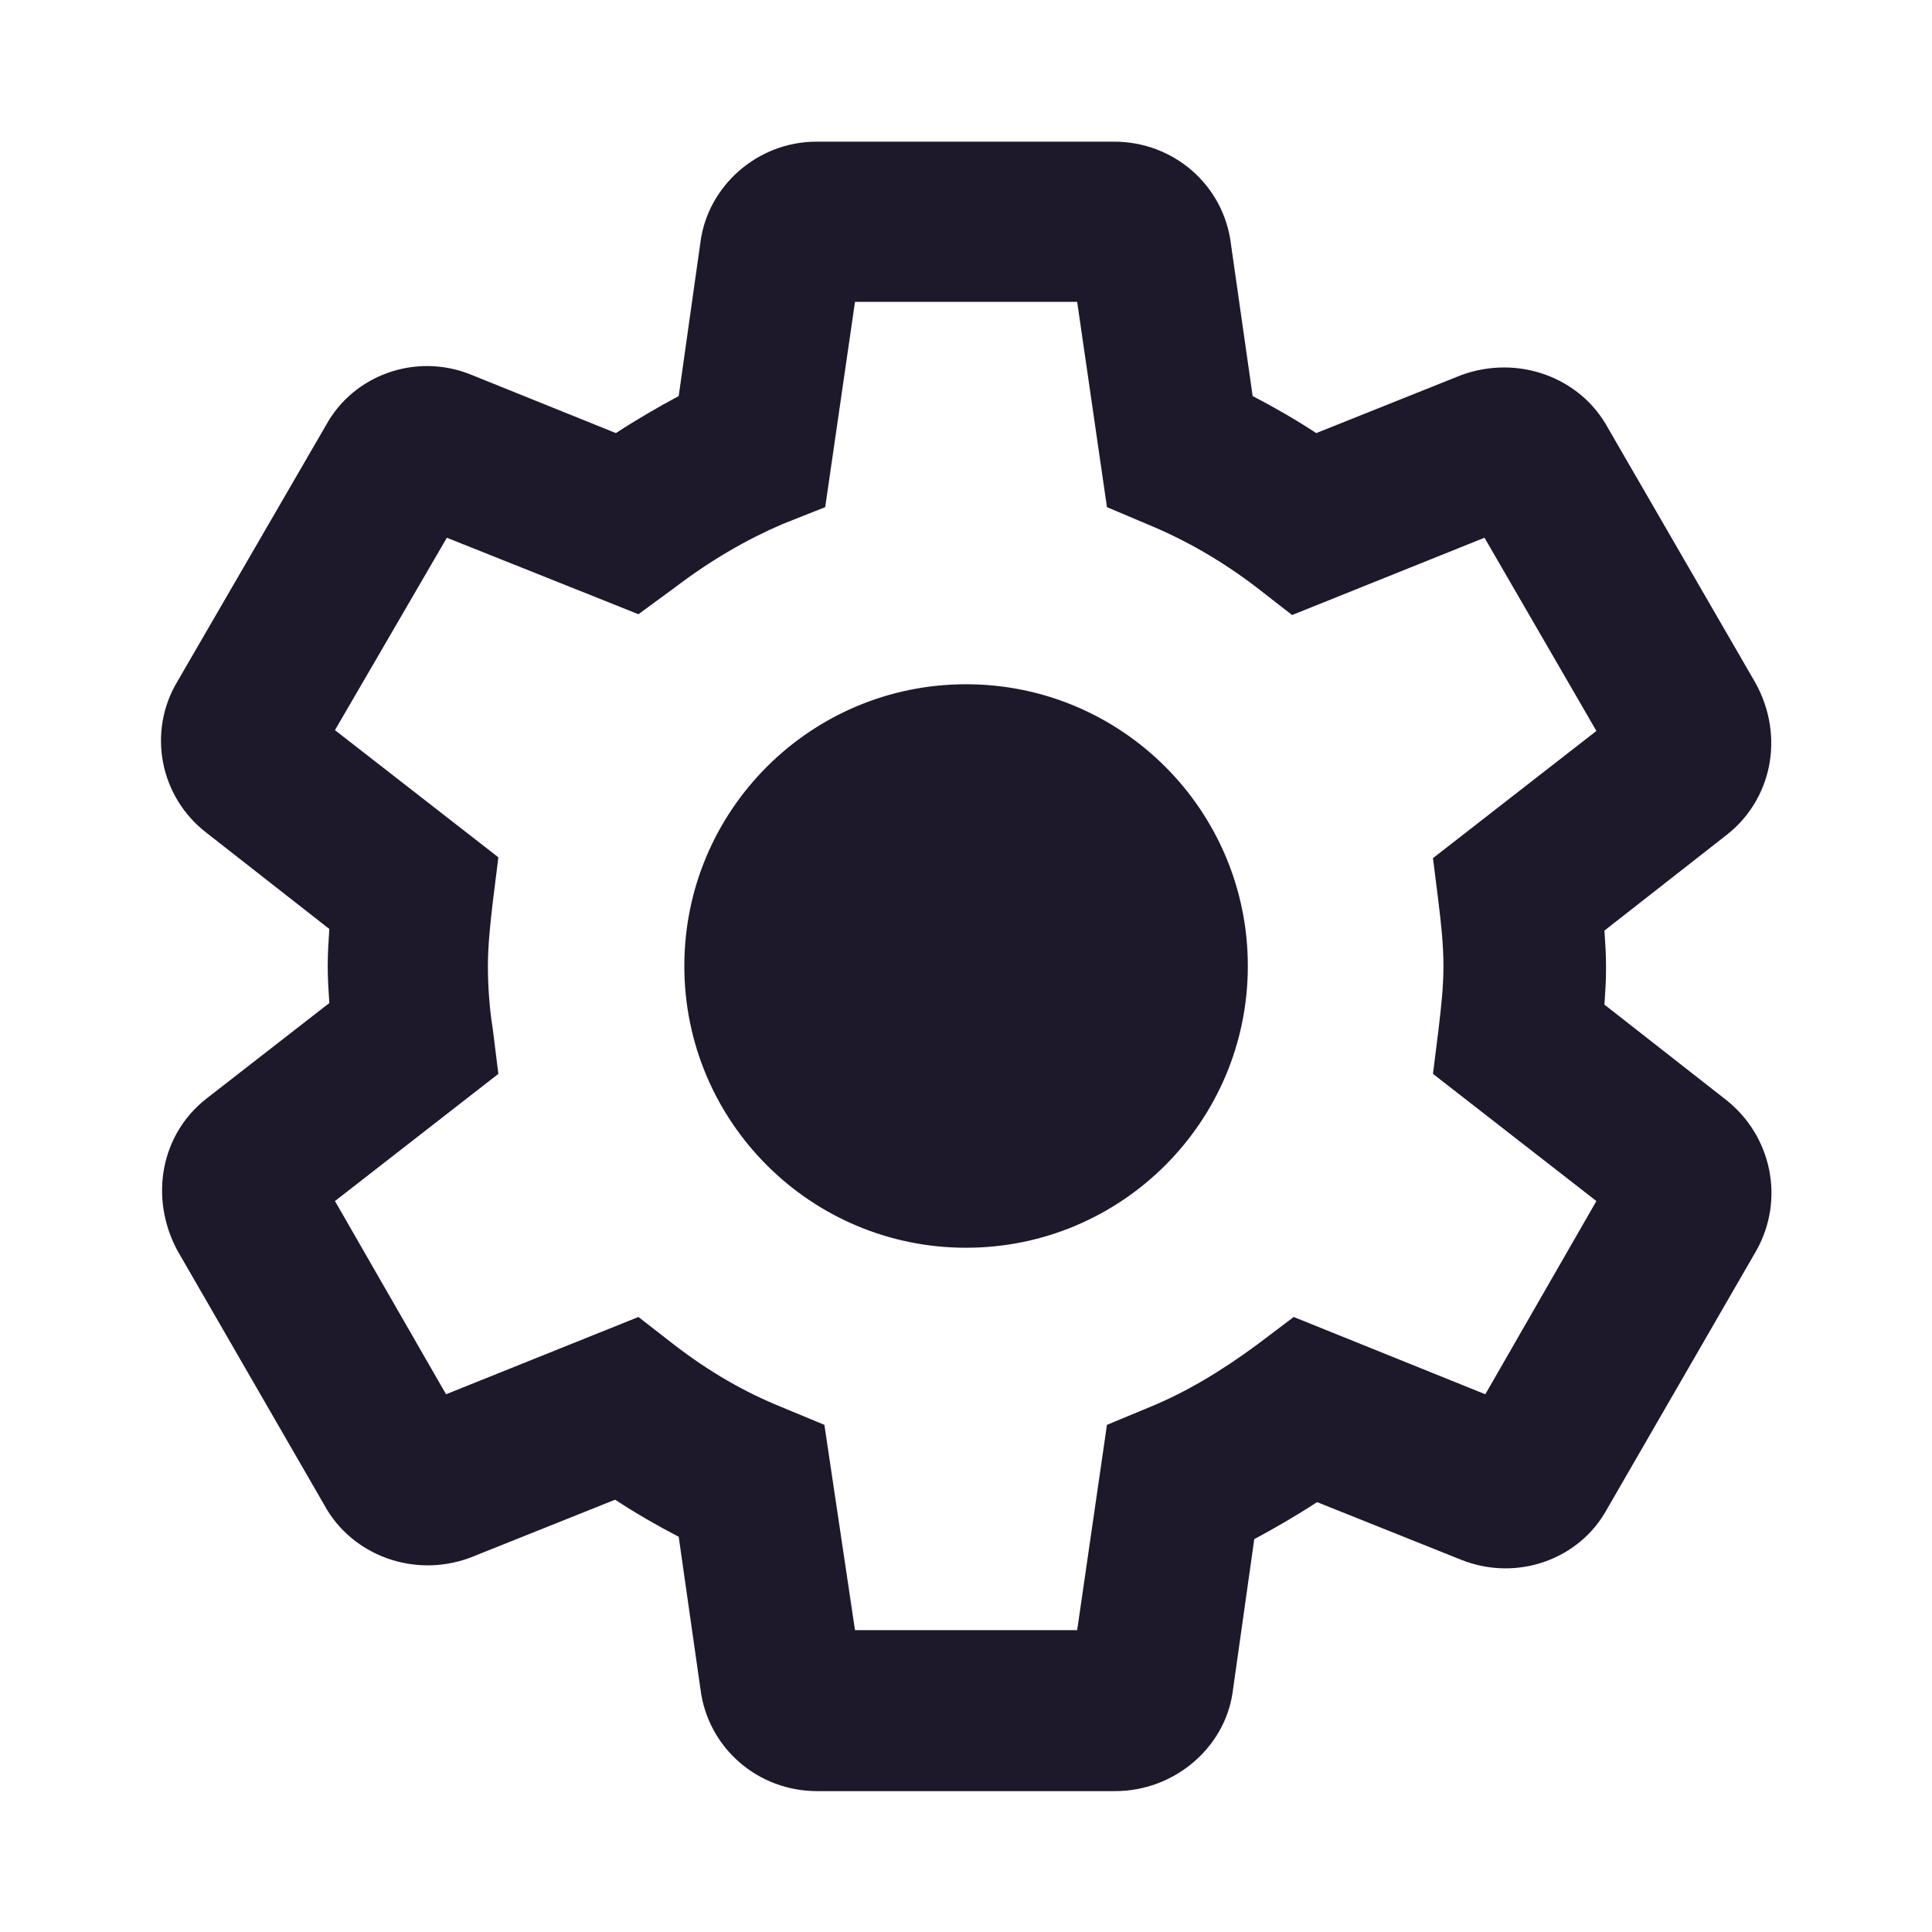 <svg width="24" height="24" viewBox="0 0 24 24" fill="none" xmlns="http://www.w3.org/2000/svg">
<path fill-rule="evenodd" clip-rule="evenodd" d="M15.311 21.03C15.211 21.71 14.591 22.25 13.851 22.25H10.151C9.411 22.25 8.791 21.71 8.701 20.98L8.431 19.09C8.161 18.95 7.901 18.8 7.641 18.63L5.841 19.35C5.141 19.61 4.371 19.32 4.031 18.7L2.201 15.53C1.851 14.87 2.001 14.09 2.561 13.65L4.091 12.46C4.081 12.31 4.071 12.16 4.071 12C4.071 11.85 4.081 11.69 4.091 11.54L2.571 10.35C1.981 9.9 1.831 9.09 2.201 8.47L4.051 5.28C4.391 4.66 5.161 4.38 5.841 4.65L7.651 5.38C7.911 5.21 8.171 5.06 8.431 4.92L8.701 3.01C8.791 2.31 9.411 1.76 10.141 1.76H13.841C14.581 1.76 15.201 2.3 15.291 3.03L15.561 4.92C15.831 5.06 16.091 5.21 16.351 5.38L18.151 4.66C18.861 4.4 19.631 4.69 19.971 5.31L21.811 8.49C22.171 9.15 22.011 9.93 21.451 10.37L19.931 11.56C19.941 11.71 19.951 11.86 19.951 12.02C19.951 12.18 19.941 12.33 19.931 12.48L21.451 13.67C22.011 14.12 22.171 14.9 21.821 15.53L19.961 18.75C19.621 19.37 18.851 19.65 18.161 19.38L16.361 18.66C16.101 18.83 15.841 18.98 15.581 19.12L15.311 21.03ZM10.621 20.25H13.381L13.751 17.7L14.281 17.48C14.721 17.3 15.161 17.04 15.621 16.7L16.071 16.36L18.451 17.32L19.831 14.92L17.801 13.34L17.871 12.78L17.874 12.753C17.903 12.502 17.931 12.26 17.931 12C17.931 11.73 17.901 11.47 17.871 11.22L17.801 10.66L19.831 9.08L18.441 6.68L16.051 7.64L15.601 7.29C15.181 6.97 14.731 6.71 14.271 6.52L13.751 6.3L13.381 3.75H10.621L10.251 6.3L9.721 6.51C9.281 6.7 8.841 6.95 8.381 7.3L7.931 7.63L5.551 6.68L4.161 9.07L6.191 10.65L6.121 11.21C6.091 11.47 6.061 11.74 6.061 12C6.061 12.26 6.081 12.53 6.121 12.78L6.191 13.34L4.161 14.92L5.541 17.32L7.931 16.36L8.381 16.71C8.811 17.04 9.241 17.29 9.711 17.48L10.241 17.7L10.621 20.25ZM15.501 12C15.501 13.933 13.934 15.5 12.001 15.5C10.068 15.5 8.501 13.933 8.501 12C8.501 10.067 10.068 8.5 12.001 8.5C13.934 8.5 15.501 10.067 15.501 12Z" fill="#1D192B"/>
</svg>
